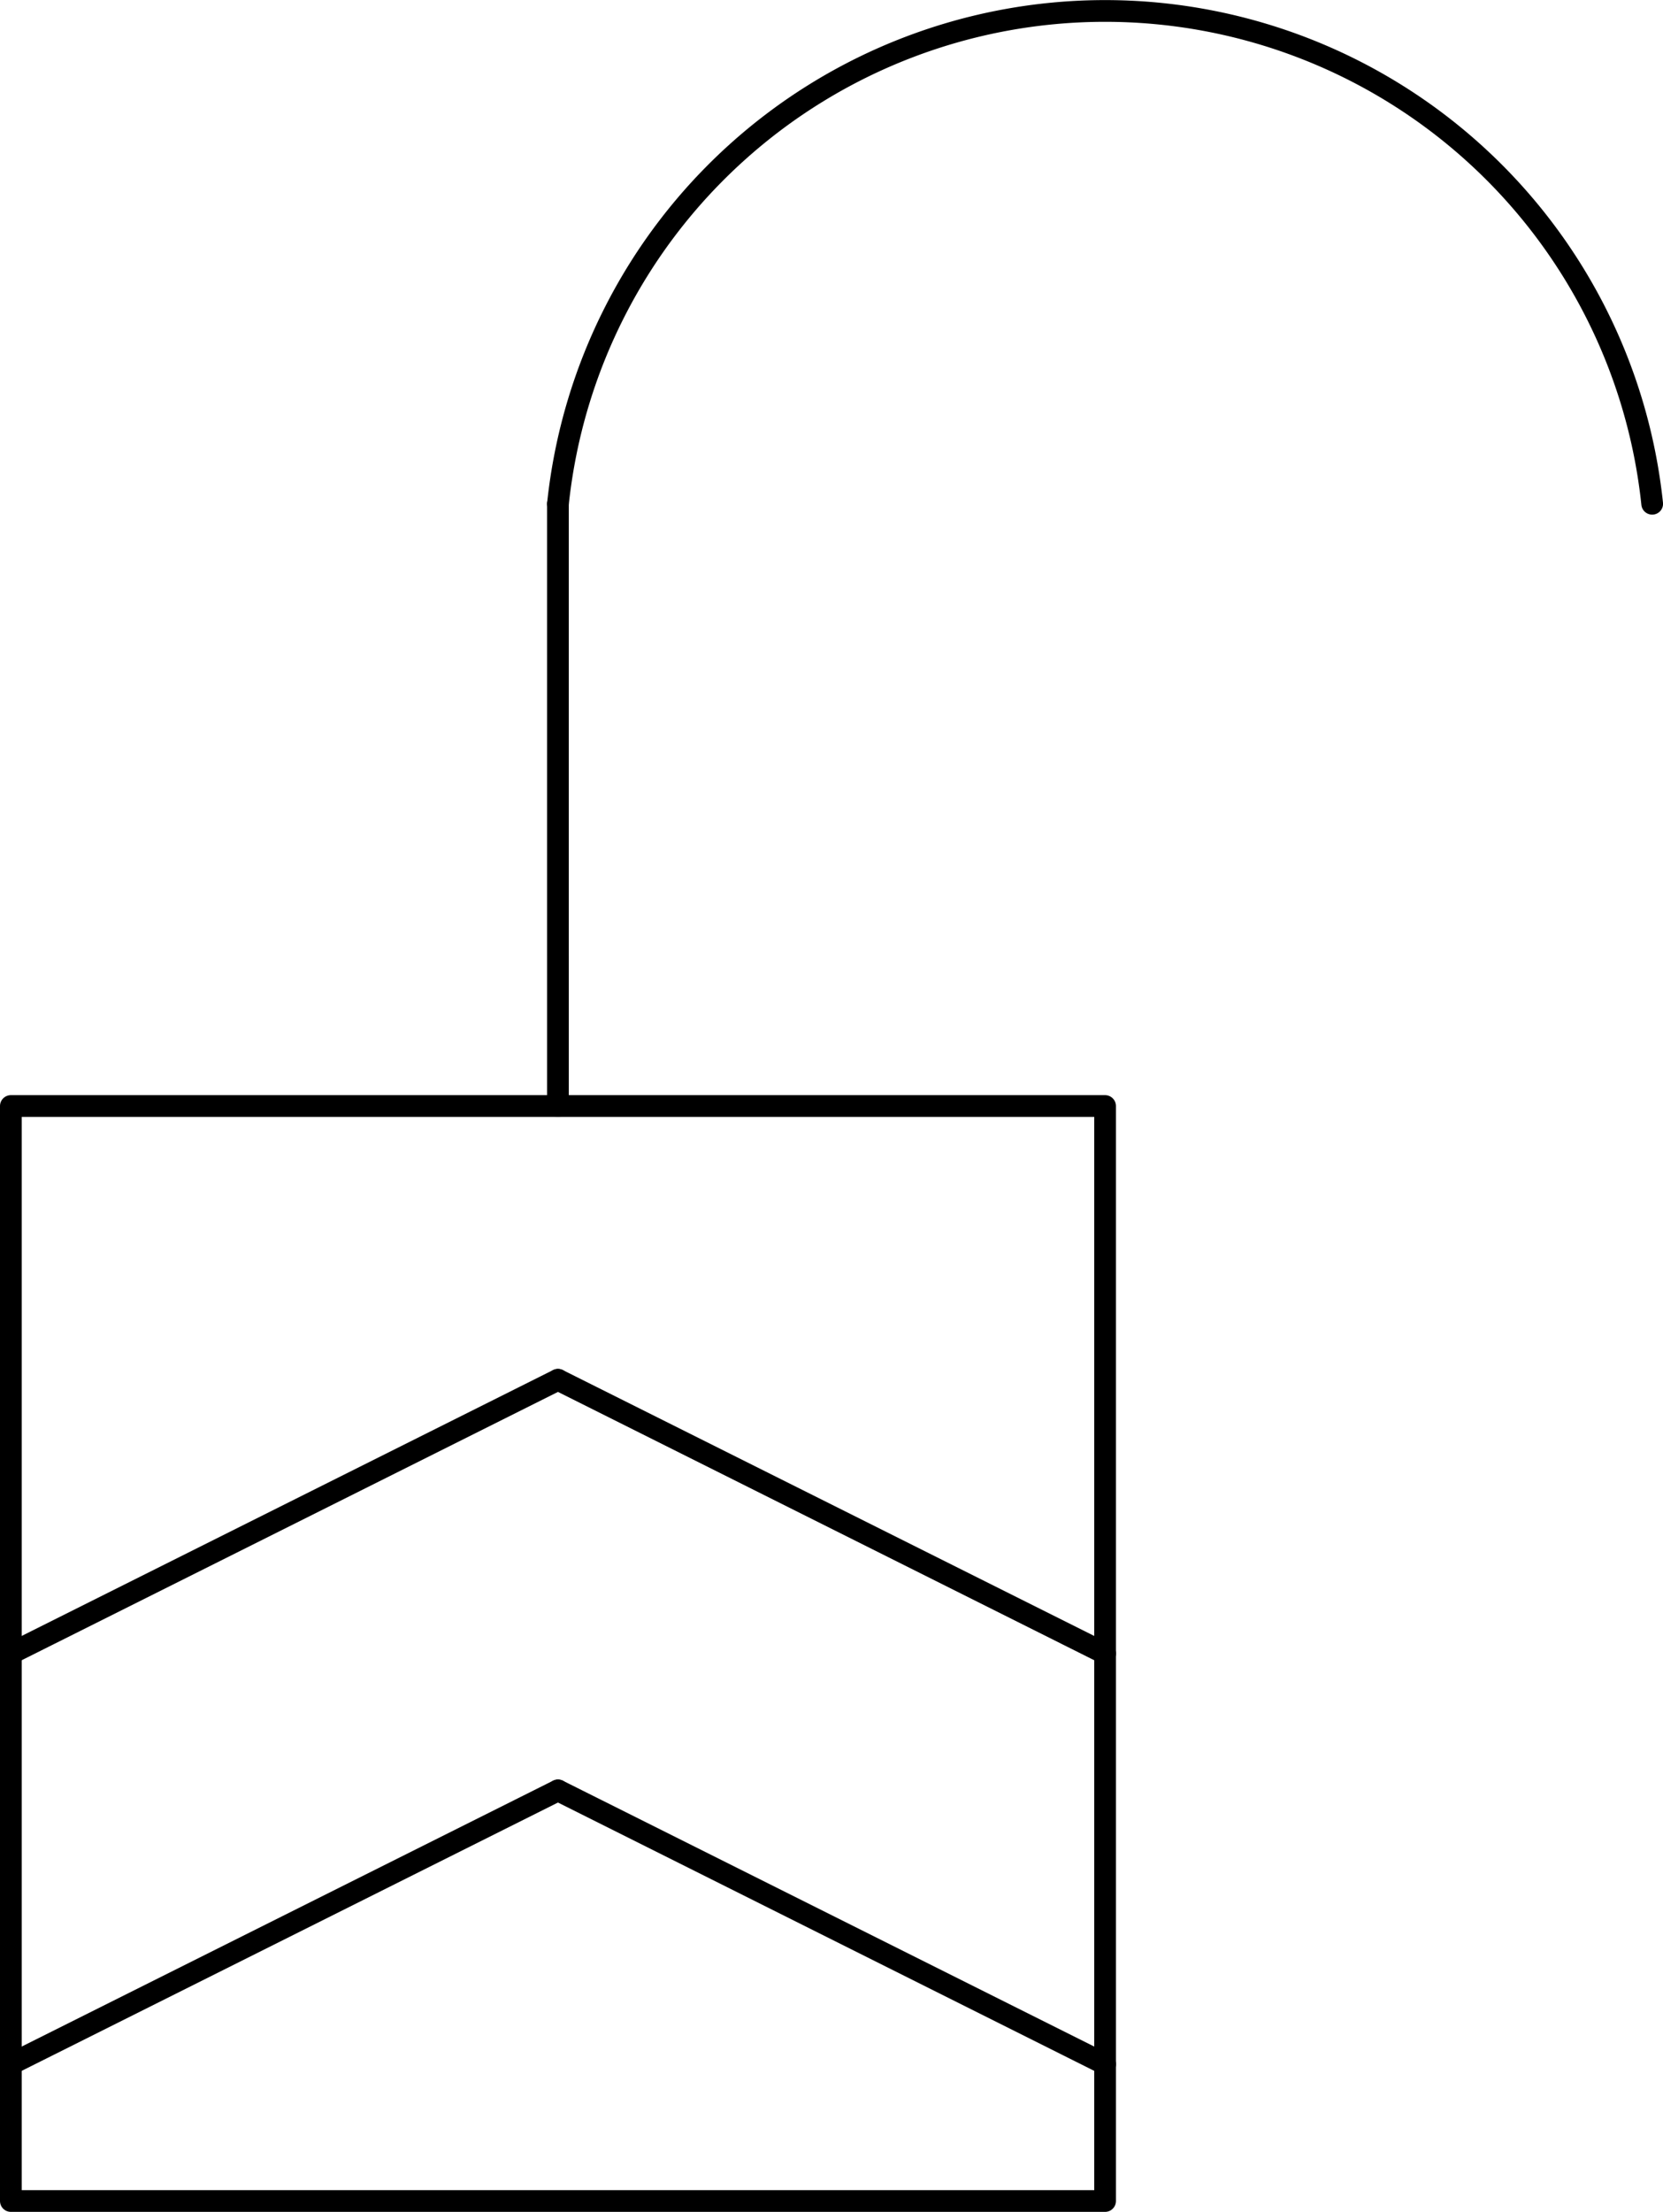 <?xml version="1.0" encoding="UTF-8" standalone="no"?>
<!DOCTYPE svg PUBLIC "-//W3C//DTD SVG 1.1//EN" "http://www.w3.org/Graphics/SVG/1.1/DTD/svg11.dtd">
<!-- Generated by Microsoft Visio, SVG Export PZ016A.svg Page-1 -->
<svg xmlns="http://www.w3.org/2000/svg" xmlns:xlink="http://www.w3.org/1999/xlink" xmlns:ev="http://www.w3.org/2001/xml-events"
		width="2.393in" height="3.181in" viewBox="0 0 172.329 229.022" xml:space="preserve" color-interpolation-filters="sRGB"
		class="st4">
	<title>PZ016A</title>

	<style type="text/css">
	<![CDATA[
		.st1 {fill:none;stroke:#000000;stroke-linecap:round;stroke-linejoin:round;stroke-width:2.25}
		.st2 {stroke:#000000;stroke-linecap:round;stroke-linejoin:round;stroke-width:2.25}
		.st3 {fill:none}
		.st4 {fill:none;fill-rule:evenodd;font-size:12px;overflow:visible;stroke-linecap:square;stroke-miterlimit:3}
	]]>
	</style>

	<g>
		<title>Page-1</title>
		<g id="group1432-1" transform="translate(1.125,-1.125)">
			<title>Sheet.1432</title>
			<g id="shape1421-2">
				<title>Sheet.1421</title>
				<path d="M0 115.63 L113.39 115.63 L113.39 229.02 L0 229.02 L0 115.63 L0 115.63 Z" class="st1"/>
			</g>
			<g id="shape1422-4" transform="translate(-102.422,10.005) rotate(-26.565)">
				<title>Sheet.1422</title>
				<path d="M0 229.02 L63.39 229.02" class="st2"/>
			</g>
			<g id="shape1423-7" transform="translate(159.116,-18.342) rotate(26.565)">
				<title>Sheet.1423</title>
				<path d="M0 229.02 L63.39 229.02" class="st2"/>
			</g>
			<g id="shape1424-10" transform="translate(-102.422,-32.516) rotate(-26.565)">
				<title>Sheet.1424</title>
				<path d="M0 229.02 L63.39 229.02" class="st2"/>
			</g>
			<g id="shape1425-13" transform="translate(159.116,-60.863) rotate(26.565)">
				<title>Sheet.1425</title>
				<path d="M0 229.02 L63.39 229.02" class="st2"/>
			</g>
			<g id="shape1426-16" transform="translate(-172.328,115.638) rotate(-90.001)">
				<title>Sheet.1426</title>
				<path d="M0 229.02 L62.37 229.02" class="st2"/>
			</g>
			<g id="shape1427-19" transform="translate(56.693,-175.754)">
				<title>Sheet.1427</title>
				<path d="M113.39 229.02 A57.009 57.009 -180 0 0 0 229.02 L113.39 229.02 Z" class="st3"/>
				<path d="M113.39 229.02 A57.009 57.009 -180 0 0 0 229.02" class="st2"/>
			</g>
		</g>
	</g>
</svg>
